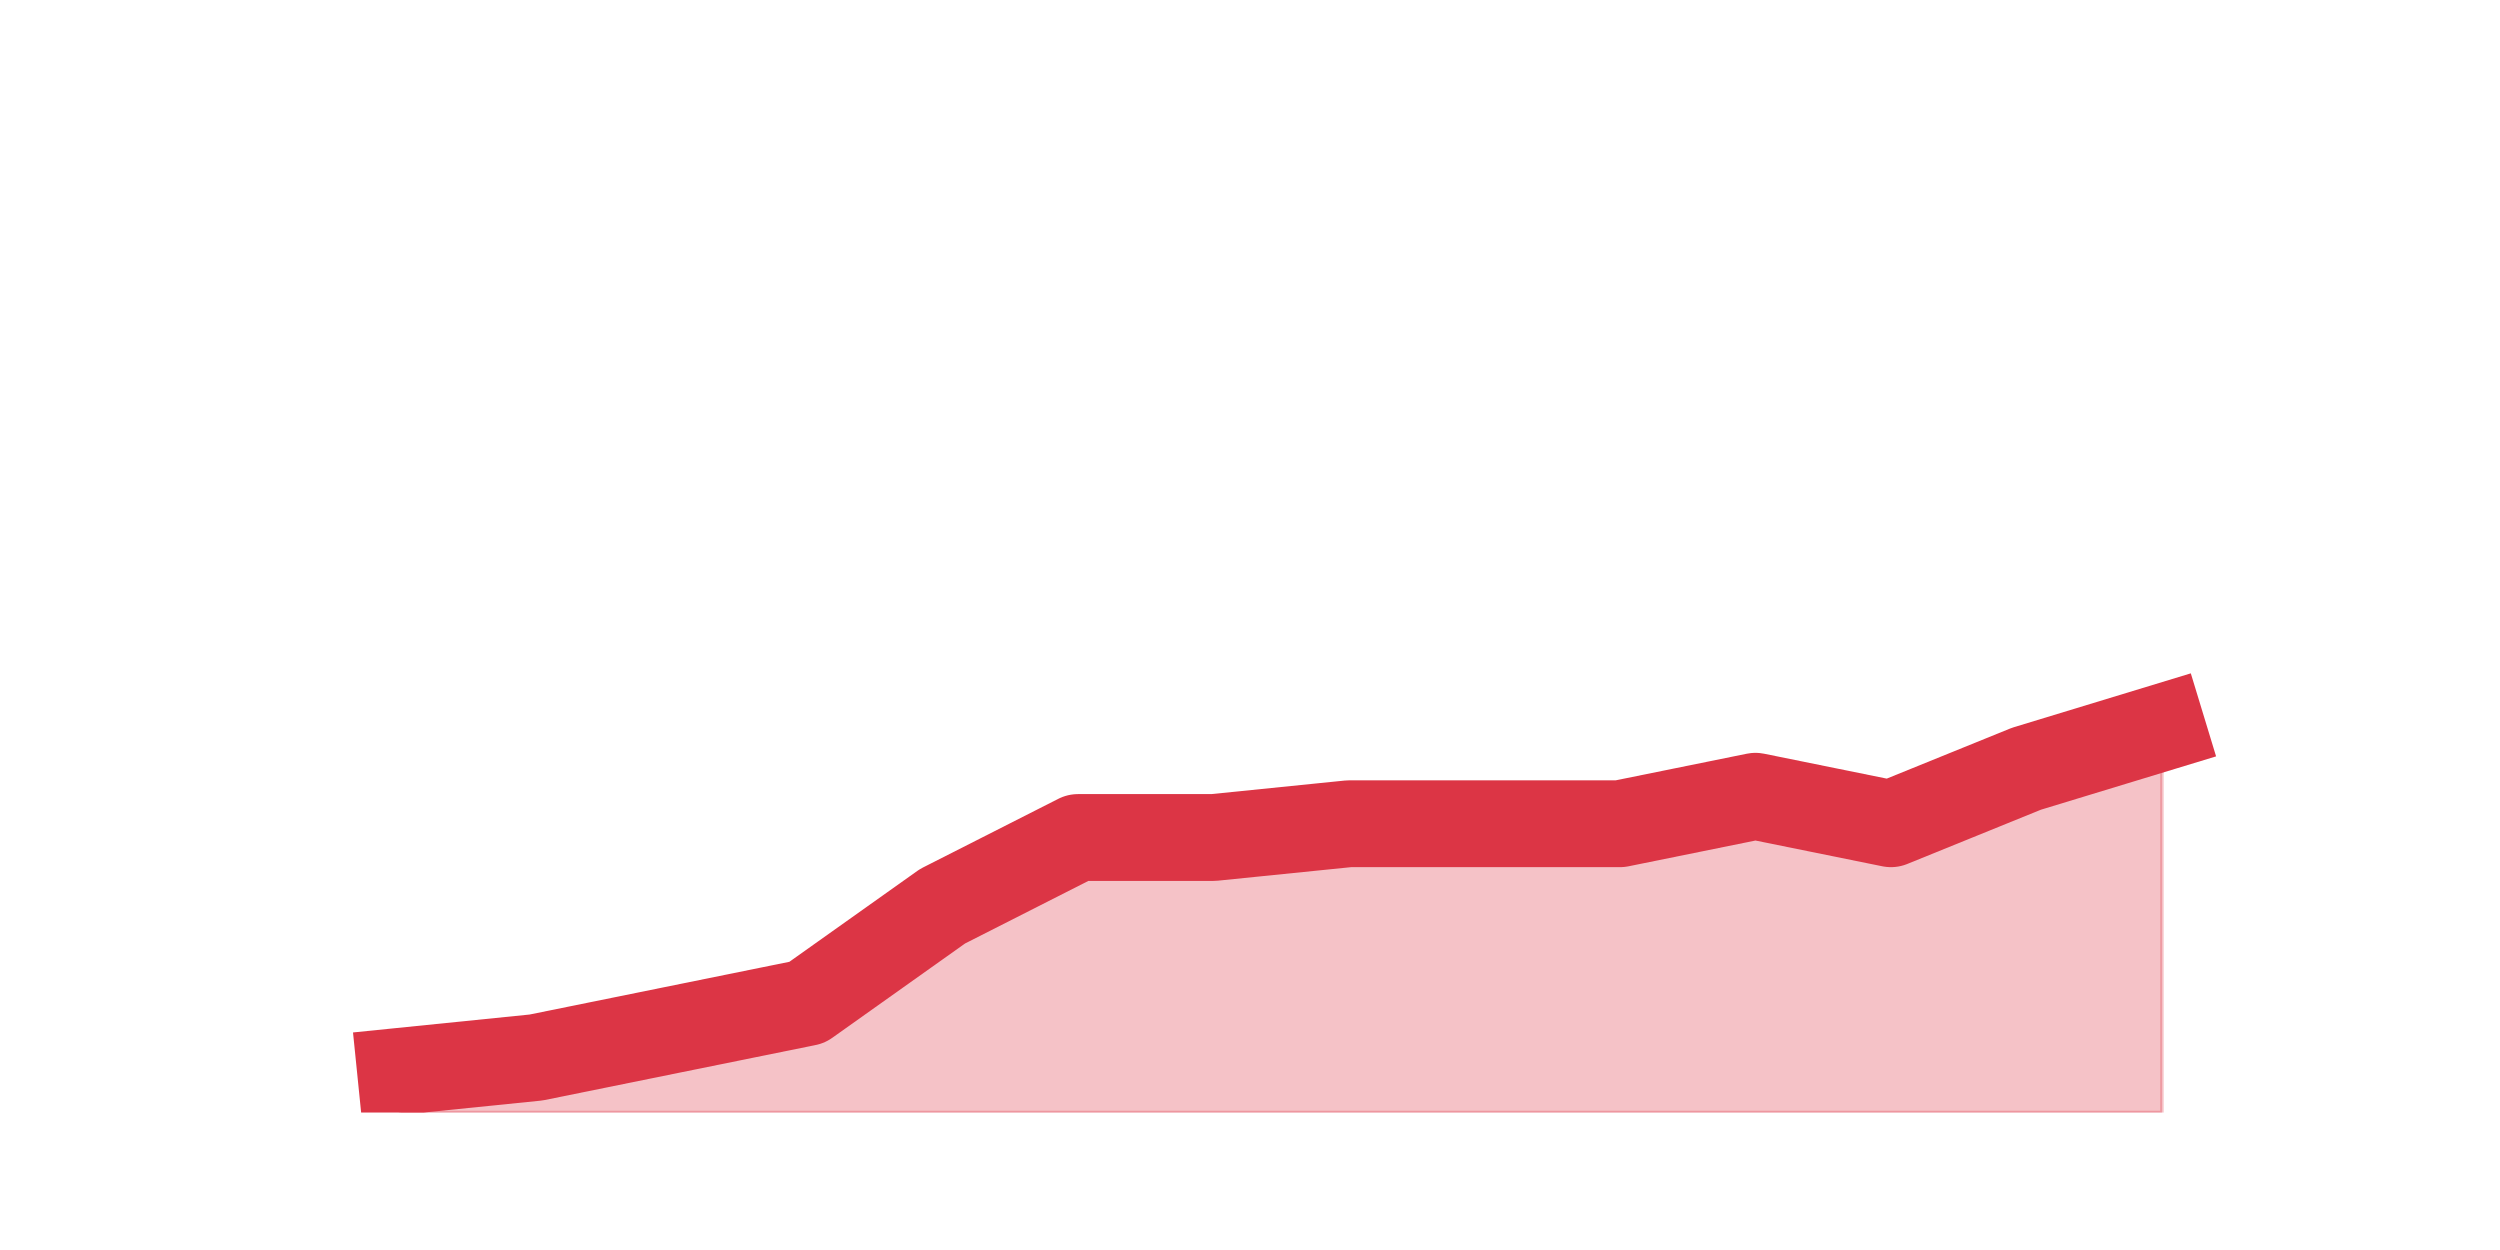 <?xml version="1.0" encoding="utf-8" standalone="no"?>
<!DOCTYPE svg PUBLIC "-//W3C//DTD SVG 1.1//EN"
  "http://www.w3.org/Graphics/SVG/1.1/DTD/svg11.dtd">
<svg height="360pt" version="1.1" viewBox="0 0 720 360" width="720pt" xmlns="http://www.w3.org/2000/svg" xmlns:xlink="http://www.w3.org/1999/xlink">
 <defs>
  <style type="text/css">*{stroke-linecap:butt;stroke-linejoin:round;}</style>
 </defs>
 <g id="figure_1">
  <g id="patch_1">
   <path d="M 0 360 
L 720 360 
L 720 0 
L 0 0 
z
" style="fill:none;"/>
  </g>
  <g id="axes_1">
   <g id="matplotlib.axis_1"/>
   <g id="matplotlib.axis_2"/>
   <g id="PolyCollection_1">
    <defs>
     <path d="M 115.364 -51.48 
L 115.364 -39.6 
L 154.385 -39.6 
L 193.406 -39.6 
L 232.427 -39.6 
L 271.448 -39.6 
L 310.469 -39.6 
L 349.49 -39.6 
L 388.51 -39.6 
L 427.531 -39.6 
L 466.552 -39.6 
L 505.573 -39.6 
L 544.594 -39.6 
L 583.615 -39.6 
L 622.636 -39.6 
L 622.636 -150.48 
L 622.636 -150.48 
L 583.615 -138.6 
L 544.594 -122.76 
L 505.573 -130.68 
L 466.552 -122.76 
L 427.531 -122.76 
L 388.51 -122.76 
L 349.49 -118.8 
L 310.469 -118.8 
L 271.448 -99 
L 232.427 -71.28 
L 193.406 -63.36 
L 154.385 -55.44 
L 115.364 -51.48 
z
" id="mba150d8b12" style="stroke:#dc3545;stroke-opacity:0.3;"/>
    </defs>
    <g clip-path="url(#p7c1110e056)">
     <use style="fill:#dc3545;fill-opacity:0.3;stroke:#dc3545;stroke-opacity:0.3;" x="0" xlink:href="#mba150d8b12" y="360"/>
    </g>
   </g>
   <g id="line2d_1">
    <path clip-path="url(#p7c1110e056)" d="M 115.364 308.52 
L 154.385 304.56 
L 193.406 296.64 
L 232.427 288.72 
L 271.448 261 
L 310.469 241.2 
L 349.49 241.2 
L 388.51 237.24 
L 427.531 237.24 
L 466.552 237.24 
L 505.573 229.32 
L 544.594 237.24 
L 583.615 221.4 
L 622.636 209.52 
" style="fill:none;stroke:#dc3545;stroke-linecap:square;stroke-width:25;"/>
   </g>
  </g>
 </g>
 <defs>
  <clipPath id="p7c1110e056">
   <rect height="277.2" width="558" x="90" y="43.2"/>
  </clipPath>
 </defs>
</svg>
